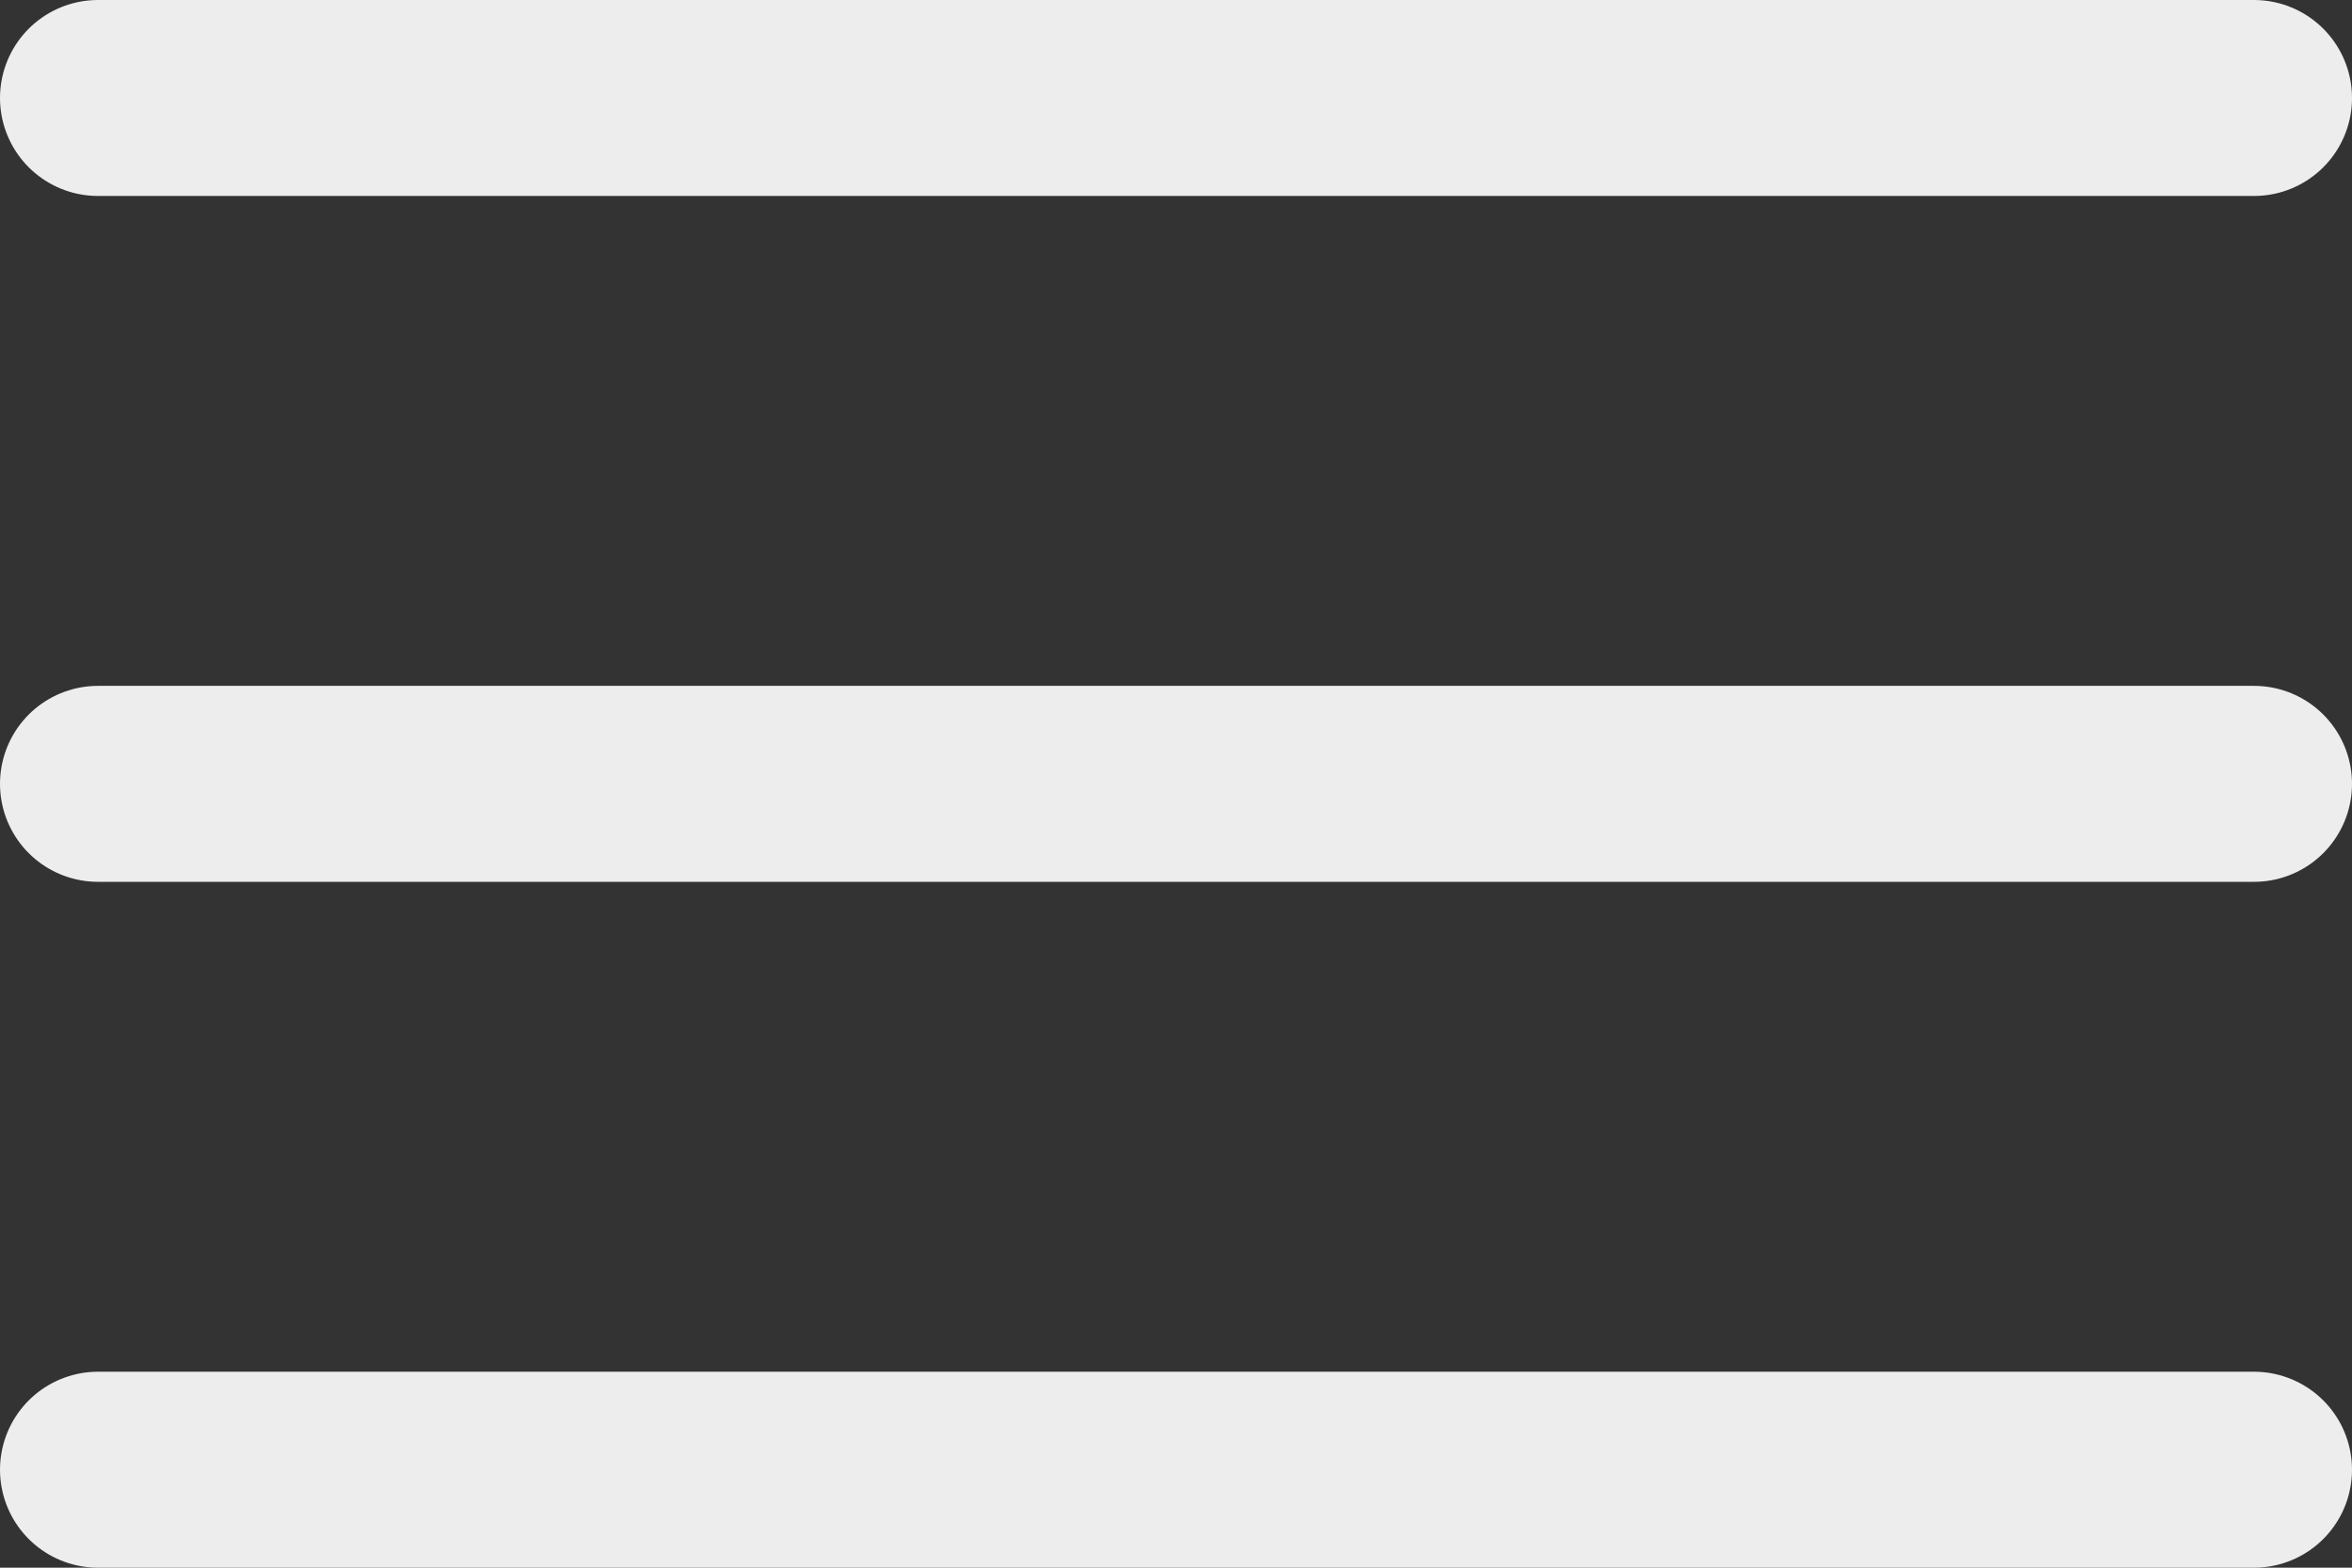 <svg width="18" height="12" viewBox="0 0 18 12" fill="none" xmlns="http://www.w3.org/2000/svg">
<rect x="0" y="0" width="18" height="12" fill="#333333" stroke="none"/>
<path d="M0.75 0.75H17.25M0.75 6H17.25M0.75 11.25H17.25" stroke="#EDEDED" stroke-width="1.5" stroke-linecap="round" stroke-linejoin="round"/>
</svg>
